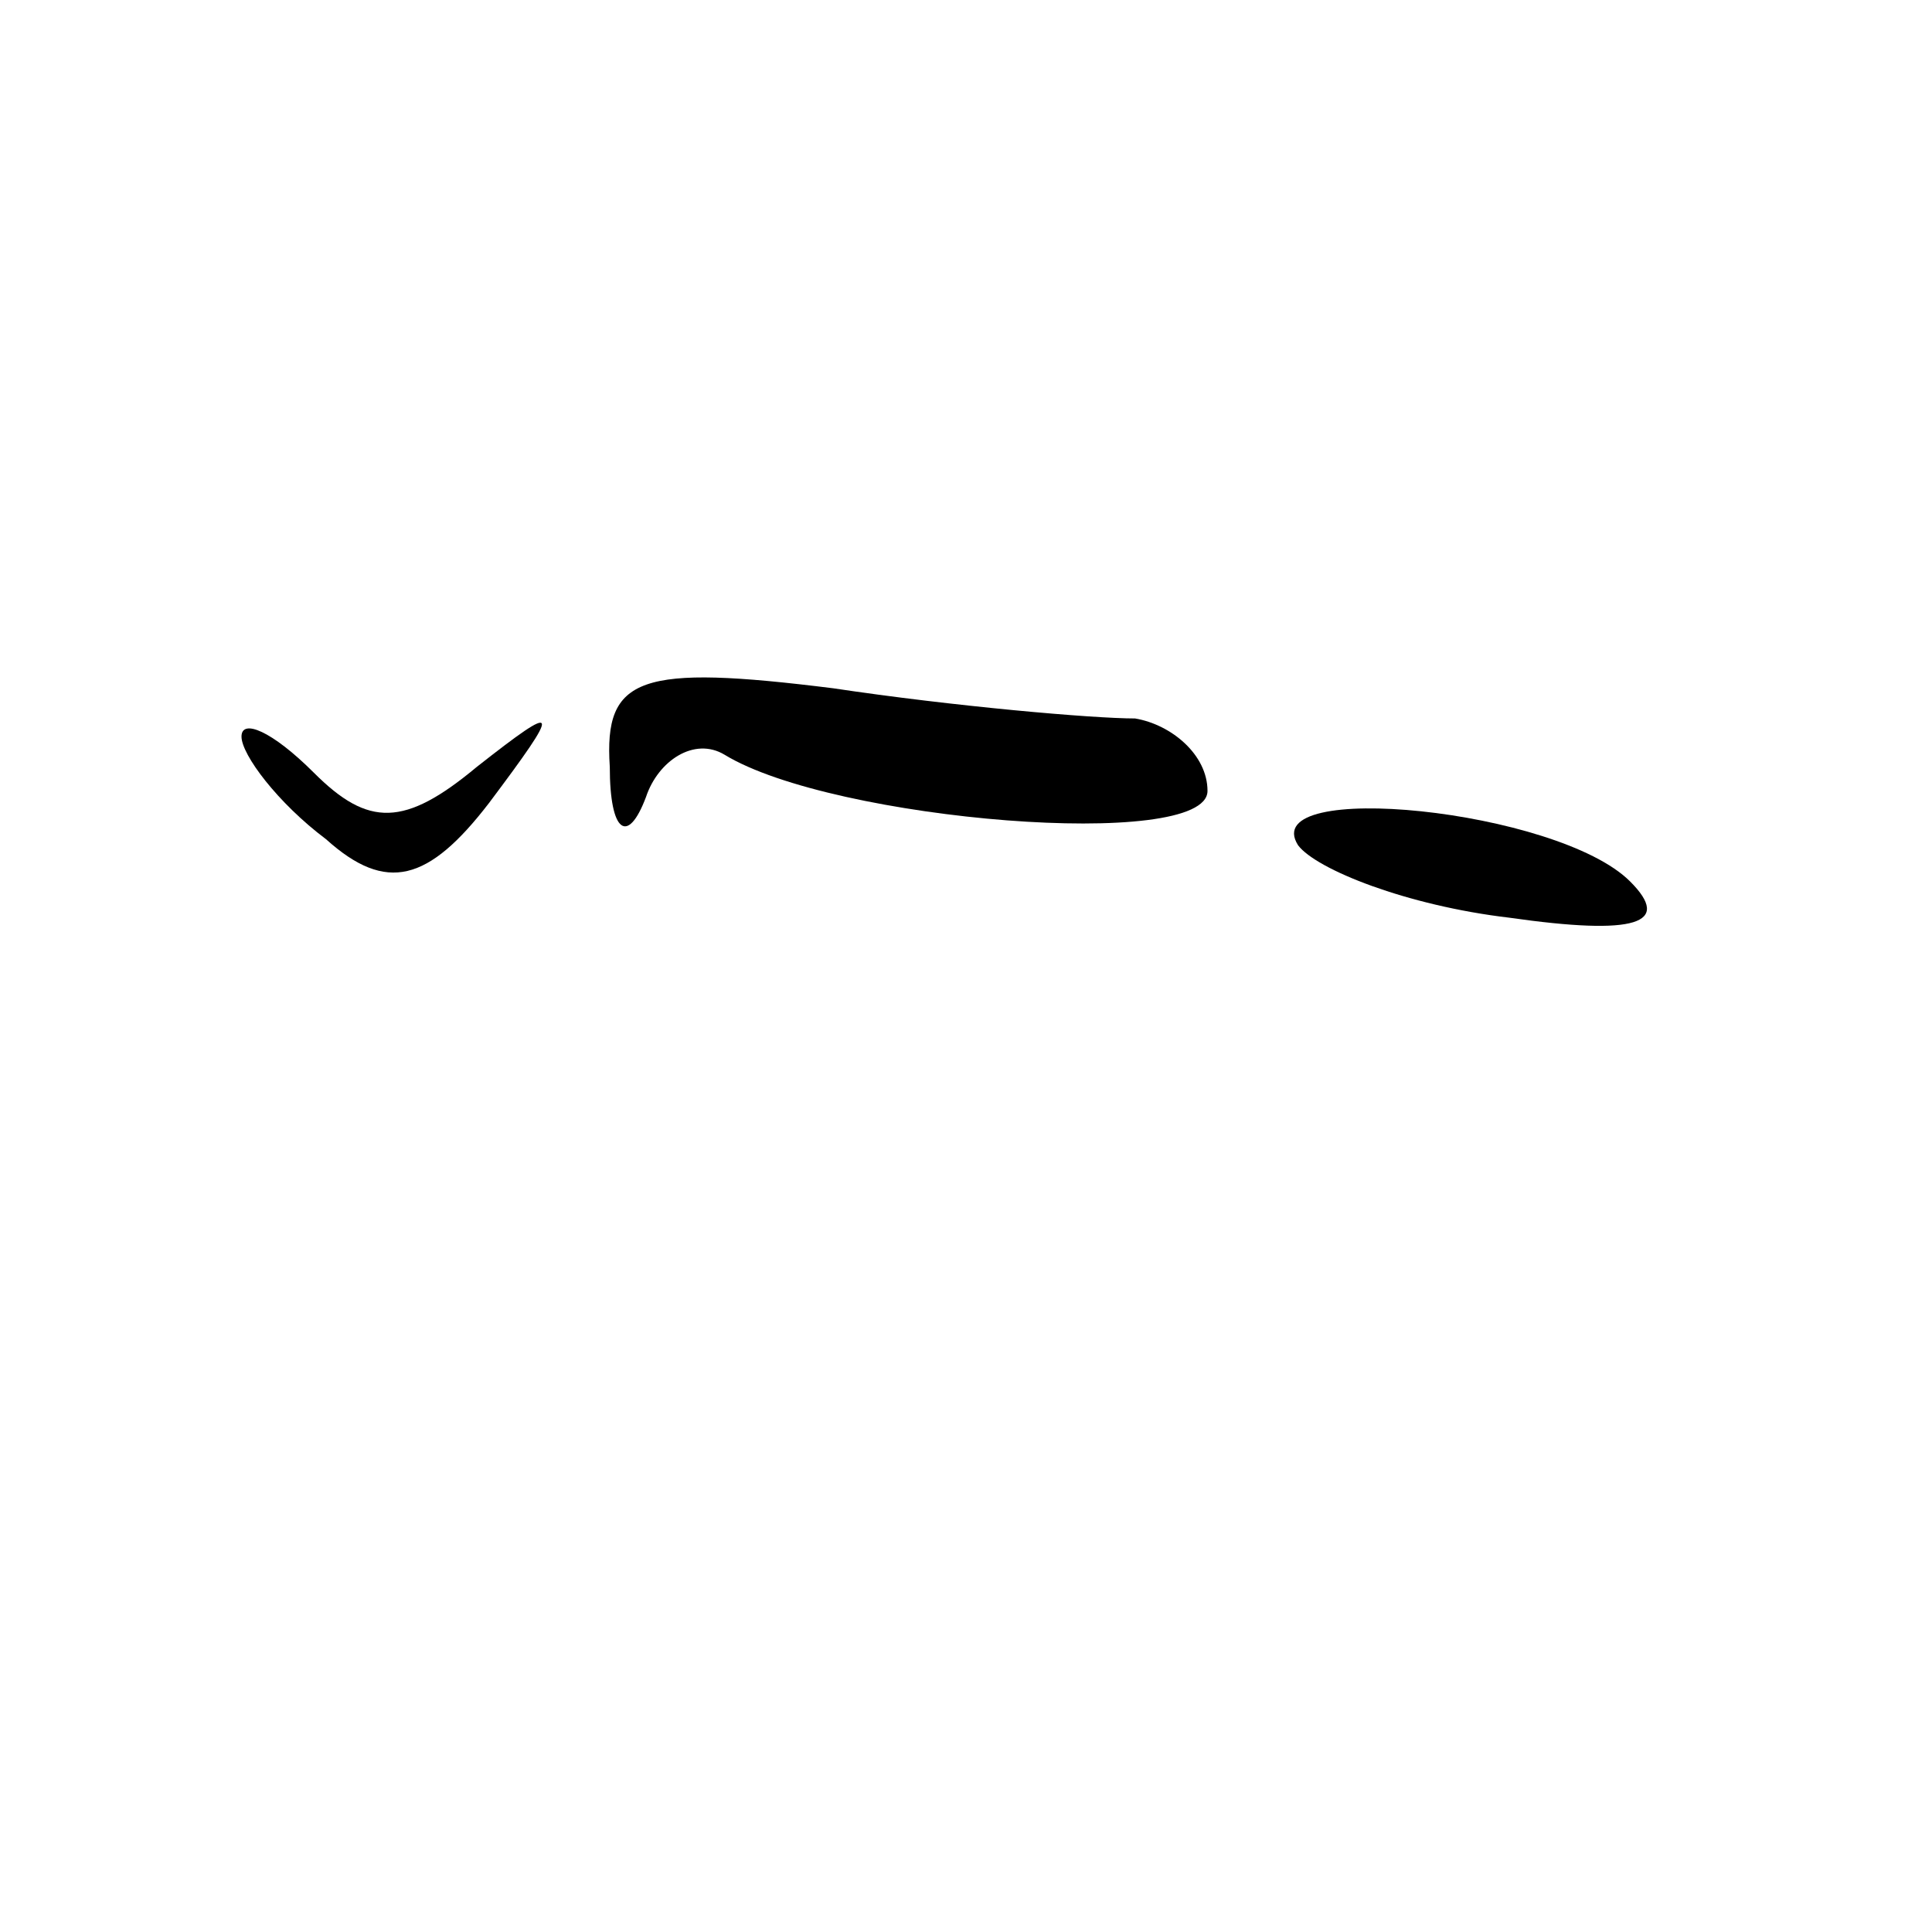 <?xml version="1.0" standalone="no"?>
<!DOCTYPE svg PUBLIC "-//W3C//DTD SVG 20010904//EN"
 "http://www.w3.org/TR/2001/REC-SVG-20010904/DTD/svg10.dtd">
<svg version="1.0" xmlns="http://www.w3.org/2000/svg"
 width="32pt" height="32pt" viewBox="0 0 32 32"
 preserveAspectRatio="xMidYMid meet">
<g transform="translate(0,32) scale(0.1,-0.1)"
fill="#000000" stroke="none">
<path fill="#000000" stroke="none" d="M101 193 c0 -11 3 -13 6 -5 2 6 8 10
13 7 18 -11 80 -16 80 -6 0 6 -6 11 -12 12 -7 0 -30 2 -50 5 -32 4 -38 2 -37
-13z"/>
<path fill="#000000" stroke="none" d="M40 198 c0 -3 6 -11 14 -17 10 -9 17
-7 27 6 12 16 12 17 -2 6 -12 -10 -18 -10 -27 -1 -7 7 -12 9 -12 6z"/>
<path fill="#000000" stroke="none" d="M215 180 c3 -4 18 -10 35 -12 21 -3 27
-1 20 6 -12 12 -62 17 -55 6z"/>
</g>
</svg>

